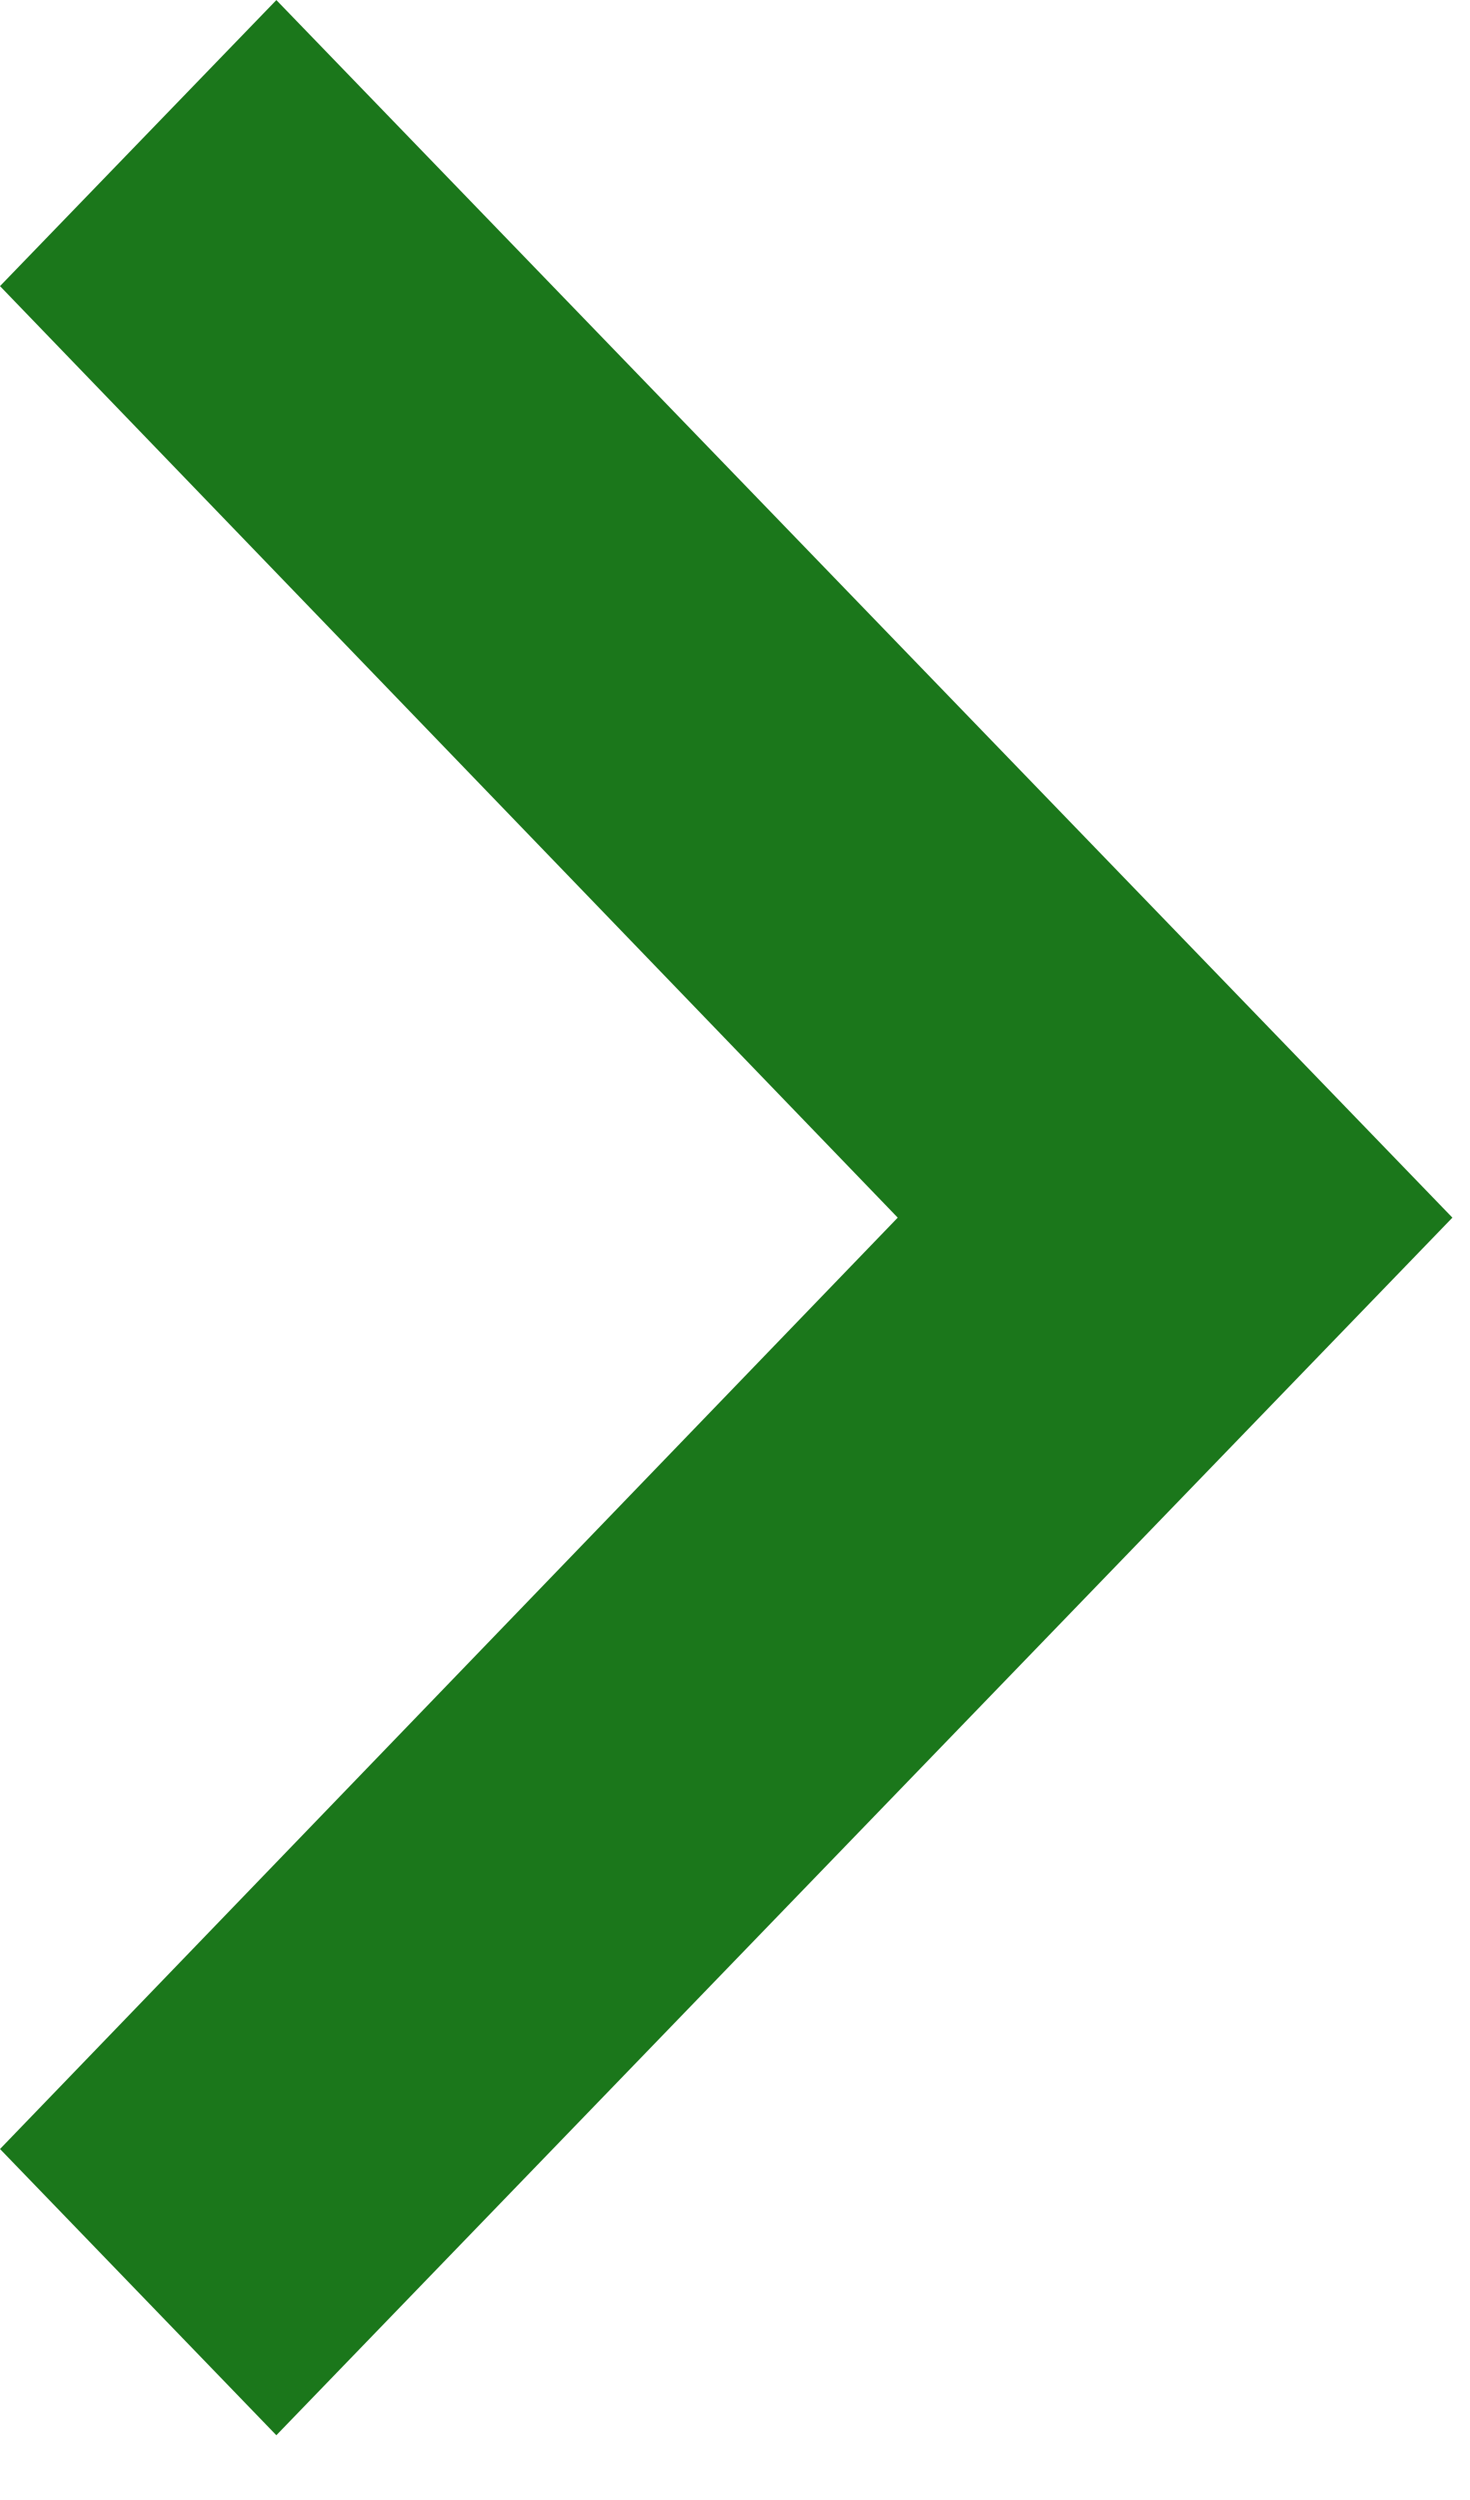 <svg width="10" height="17" viewBox="0 0 10 17" fill="none" xmlns="http://www.w3.org/2000/svg">
<path d="M6.467 8.627L6.801 8.28L6.467 7.933L0.695 1.946L1.88 0.72L9.185 8.28L1.88 15.84L0.695 14.613L6.467 8.627Z" fill="#1B771B" stroke="#1B771B"/>
</svg>
